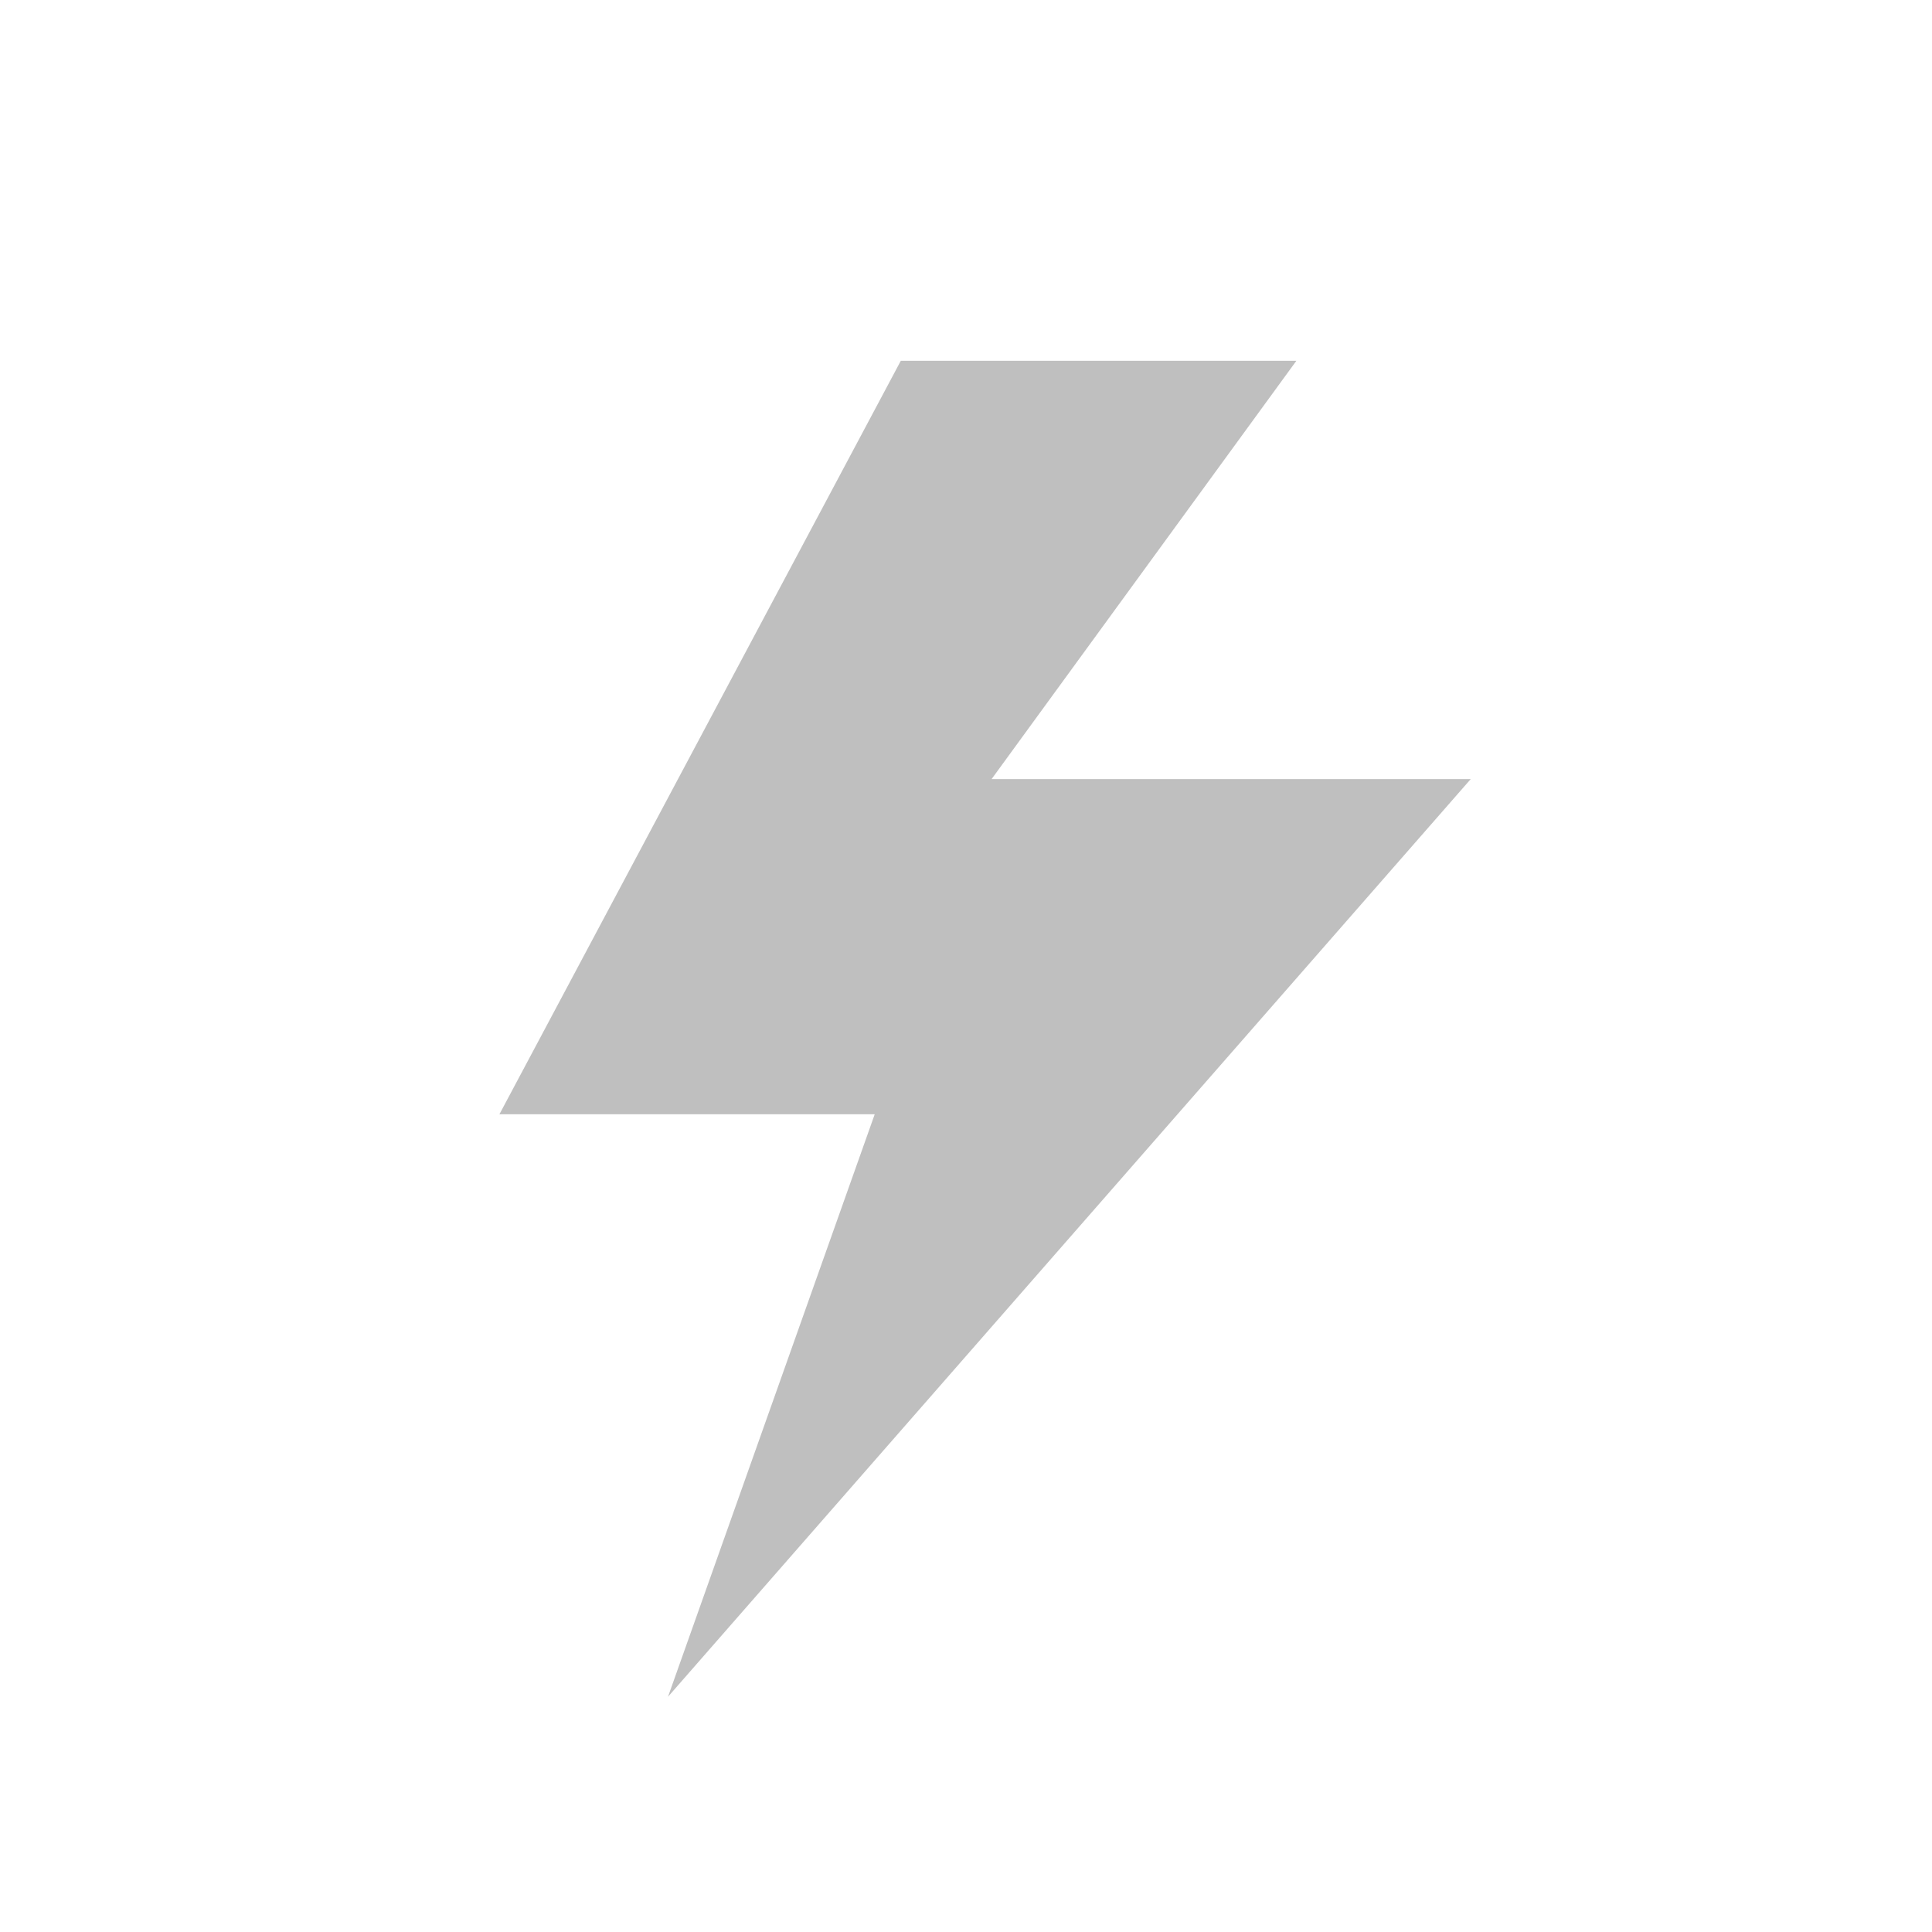 <?xml version="1.0" standalone="no"?><!DOCTYPE svg PUBLIC "-//W3C//DTD SVG 1.1//EN" "http://www.w3.org/Graphics/SVG/1.1/DTD/svg11.dtd"><svg t="1682585576917" class="icon" viewBox="0 0 1024 1024" version="1.1" xmlns="http://www.w3.org/2000/svg" p-id="22963" width="48" height="48" xmlns:xlink="http://www.w3.org/1999/xlink"><path d="M354.048 899.328l425.472-486.4h-253.952l161.536-221.696h-209.664l-212.736 399.36h198.912z" p-id="22964" fill="#bfbfbf"></path></svg>